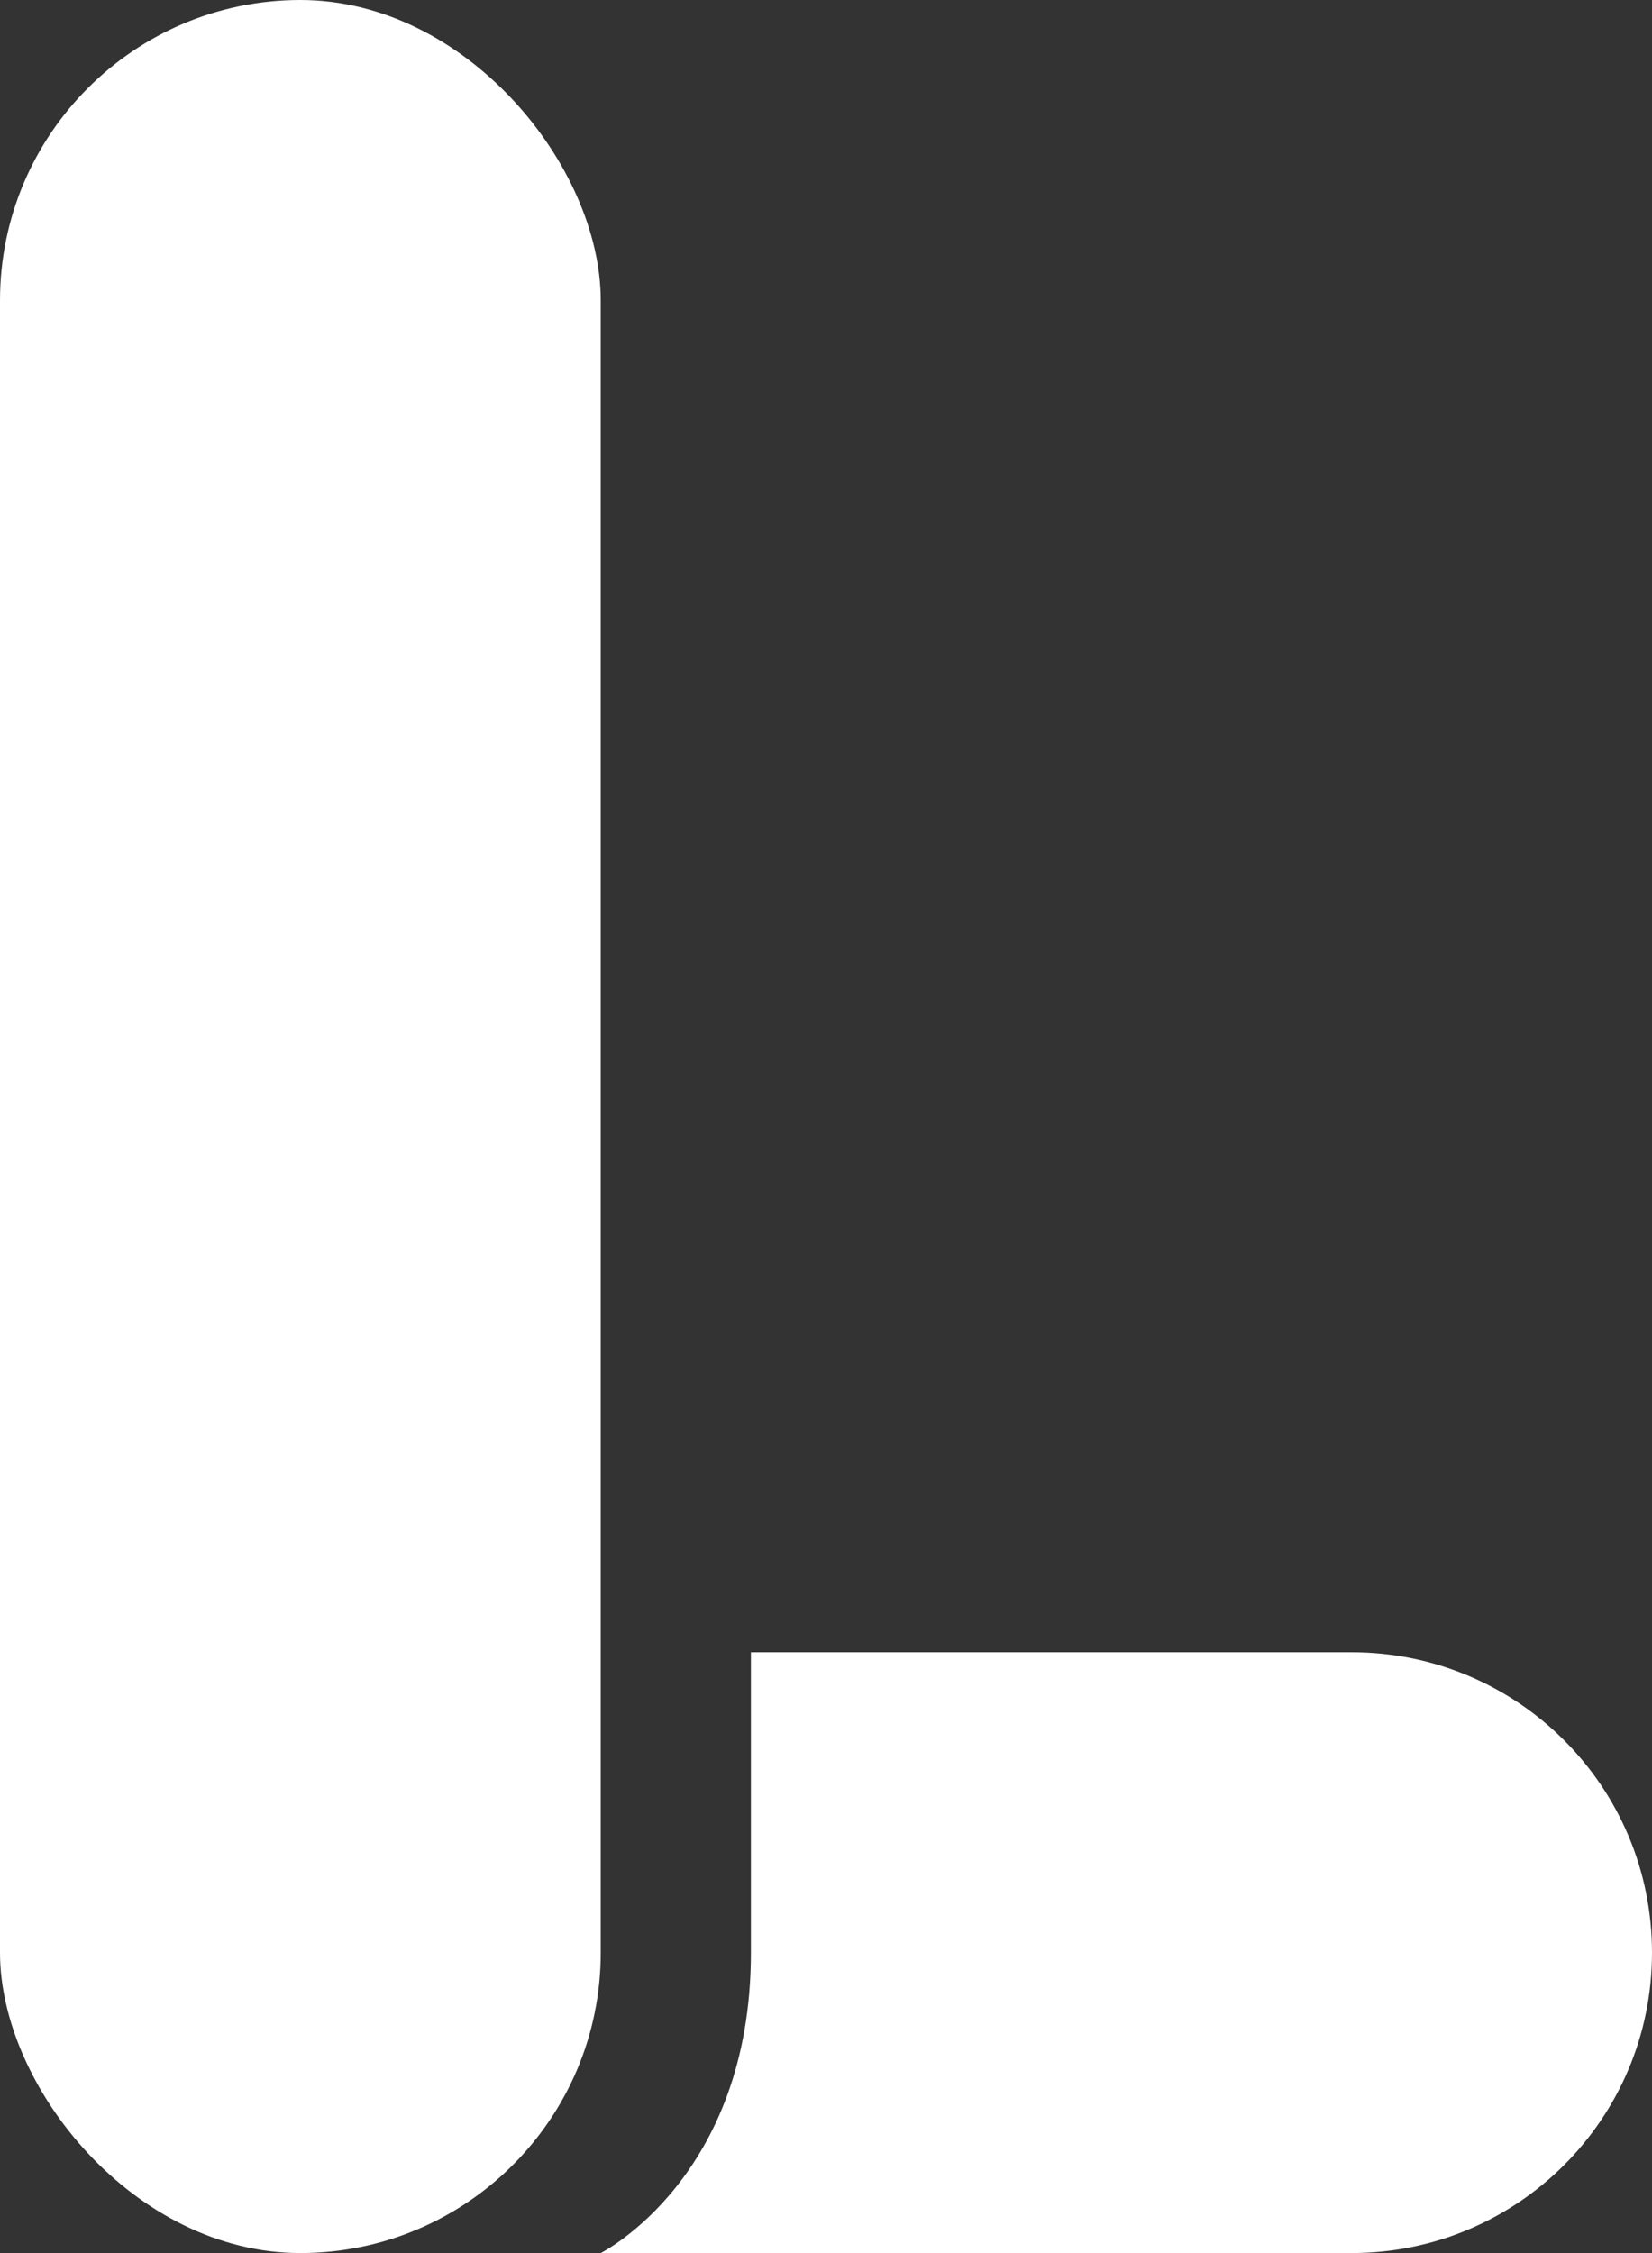 <svg width="11" height="15" viewBox="0 0 11 15" fill="none" xmlns="http://www.w3.org/2000/svg">
<rect x="0" y="0" width="11" height="15" fill="#333333" stroke="none"/>
<rect width="4" height="15" rx="2" fill="white"/>
<path d="M9 11C10.105 11 11 11.895 11 13C11 14.105 10.105 15 9 15L4 15C4 15 5 14.5 5 13C5 11.895 5 11 5 11L9 11Z" fill="white"/>
</svg>
